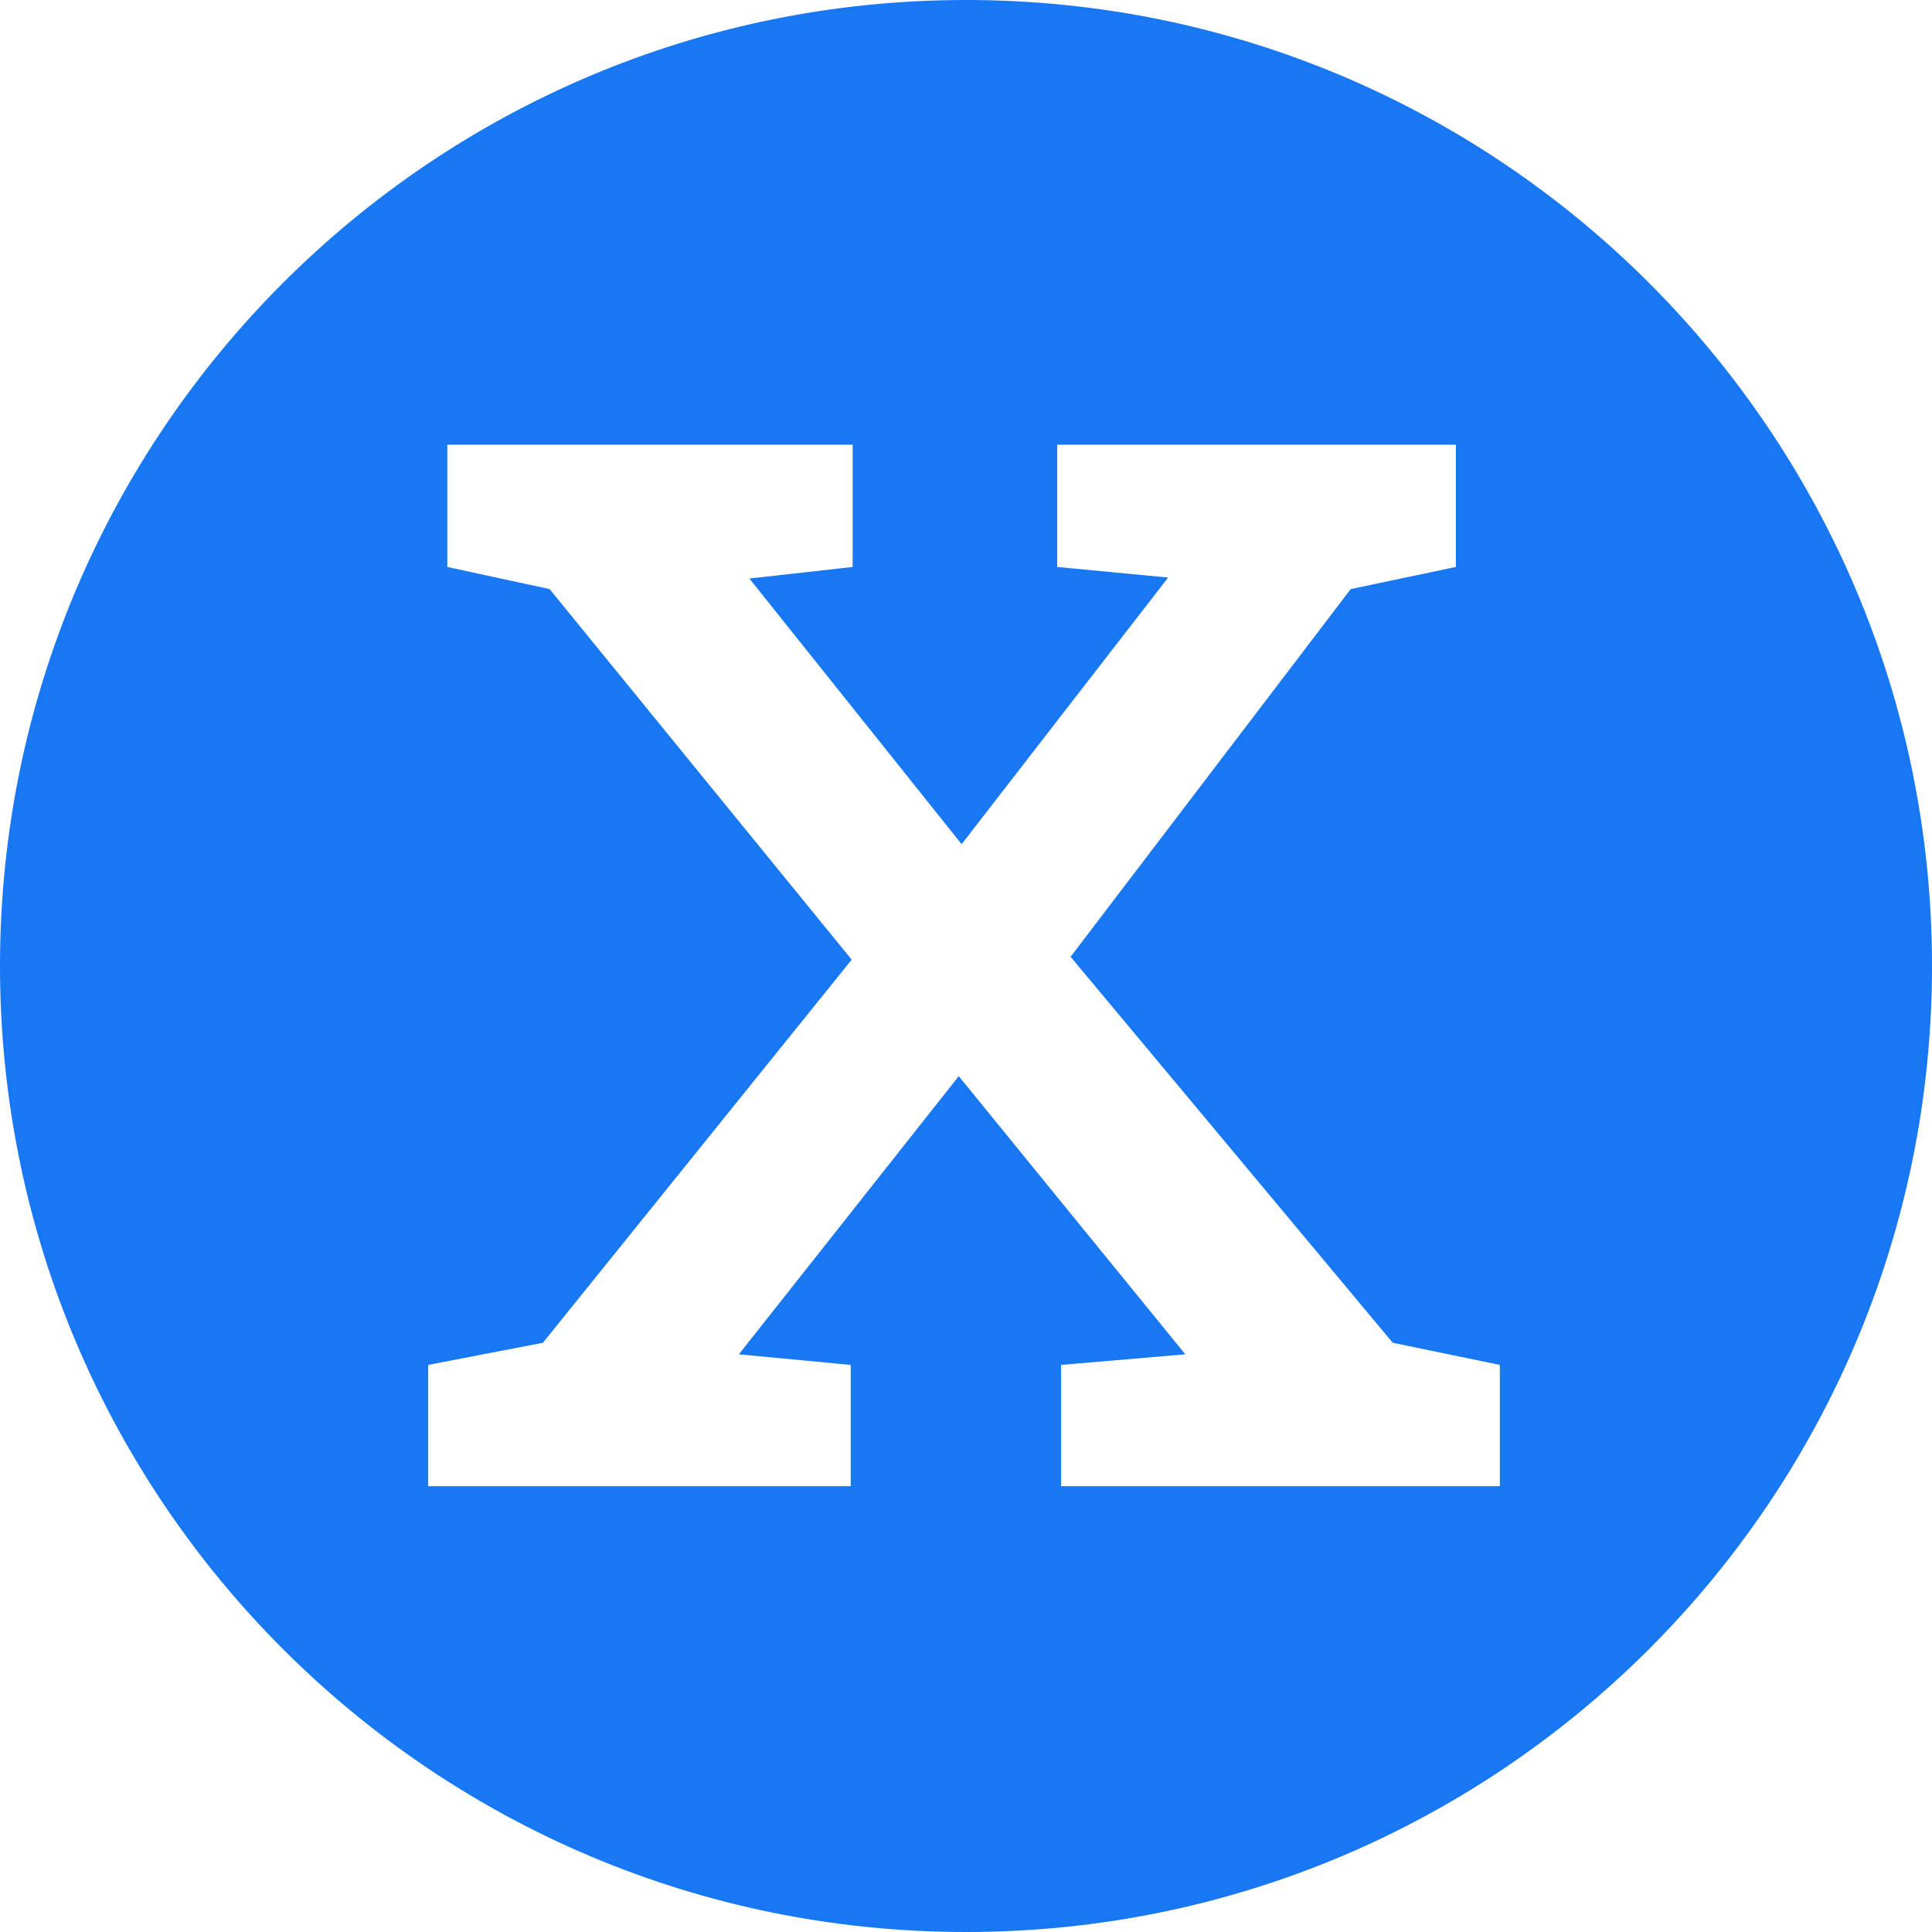 <?xml version="1.0" encoding="UTF-8"?>
<svg width="256px" height="256px" viewBox="0 0 256 256" version="1.1" xmlns="http://www.w3.org/2000/svg" xmlns:xlink="http://www.w3.org/1999/xlink">
    <title>Combined Shape</title>
    <g  stroke="none" stroke-width="1" fill="none" fill-rule="evenodd">
        <g transform="translate(-569, -354)" fill="#1877f2" fill-rule="nonzero">
            <path d="M697,354 C767.692,354 825,411.308 825,482 C825,552.692 767.692,610 697,610 C626.308,610 569,552.692 569,482 C569,411.308 626.308,354 697,354 Z M681.979,412.927 L628.27,412.927 L628.27,429.125 L641.824,432.058 L681.852,481.162 L640.937,531.924 L625.736,534.857 L625.736,550.927 L681.725,550.927 L681.725,534.857 L666.905,533.454 L696.039,496.595 L726.061,533.454 L709.593,534.857 L709.593,550.927 L767.736,550.927 L767.736,534.857 L753.549,531.924 L710.86,480.779 L747.975,432.058 L761.909,429.125 L761.909,412.927 L709.087,412.927 L709.087,429.125 L723.781,430.528 L696.419,465.857 L668.298,430.656 L681.979,429.125 L681.979,412.927 Z" ></path>
        </g>
    </g>
</svg>